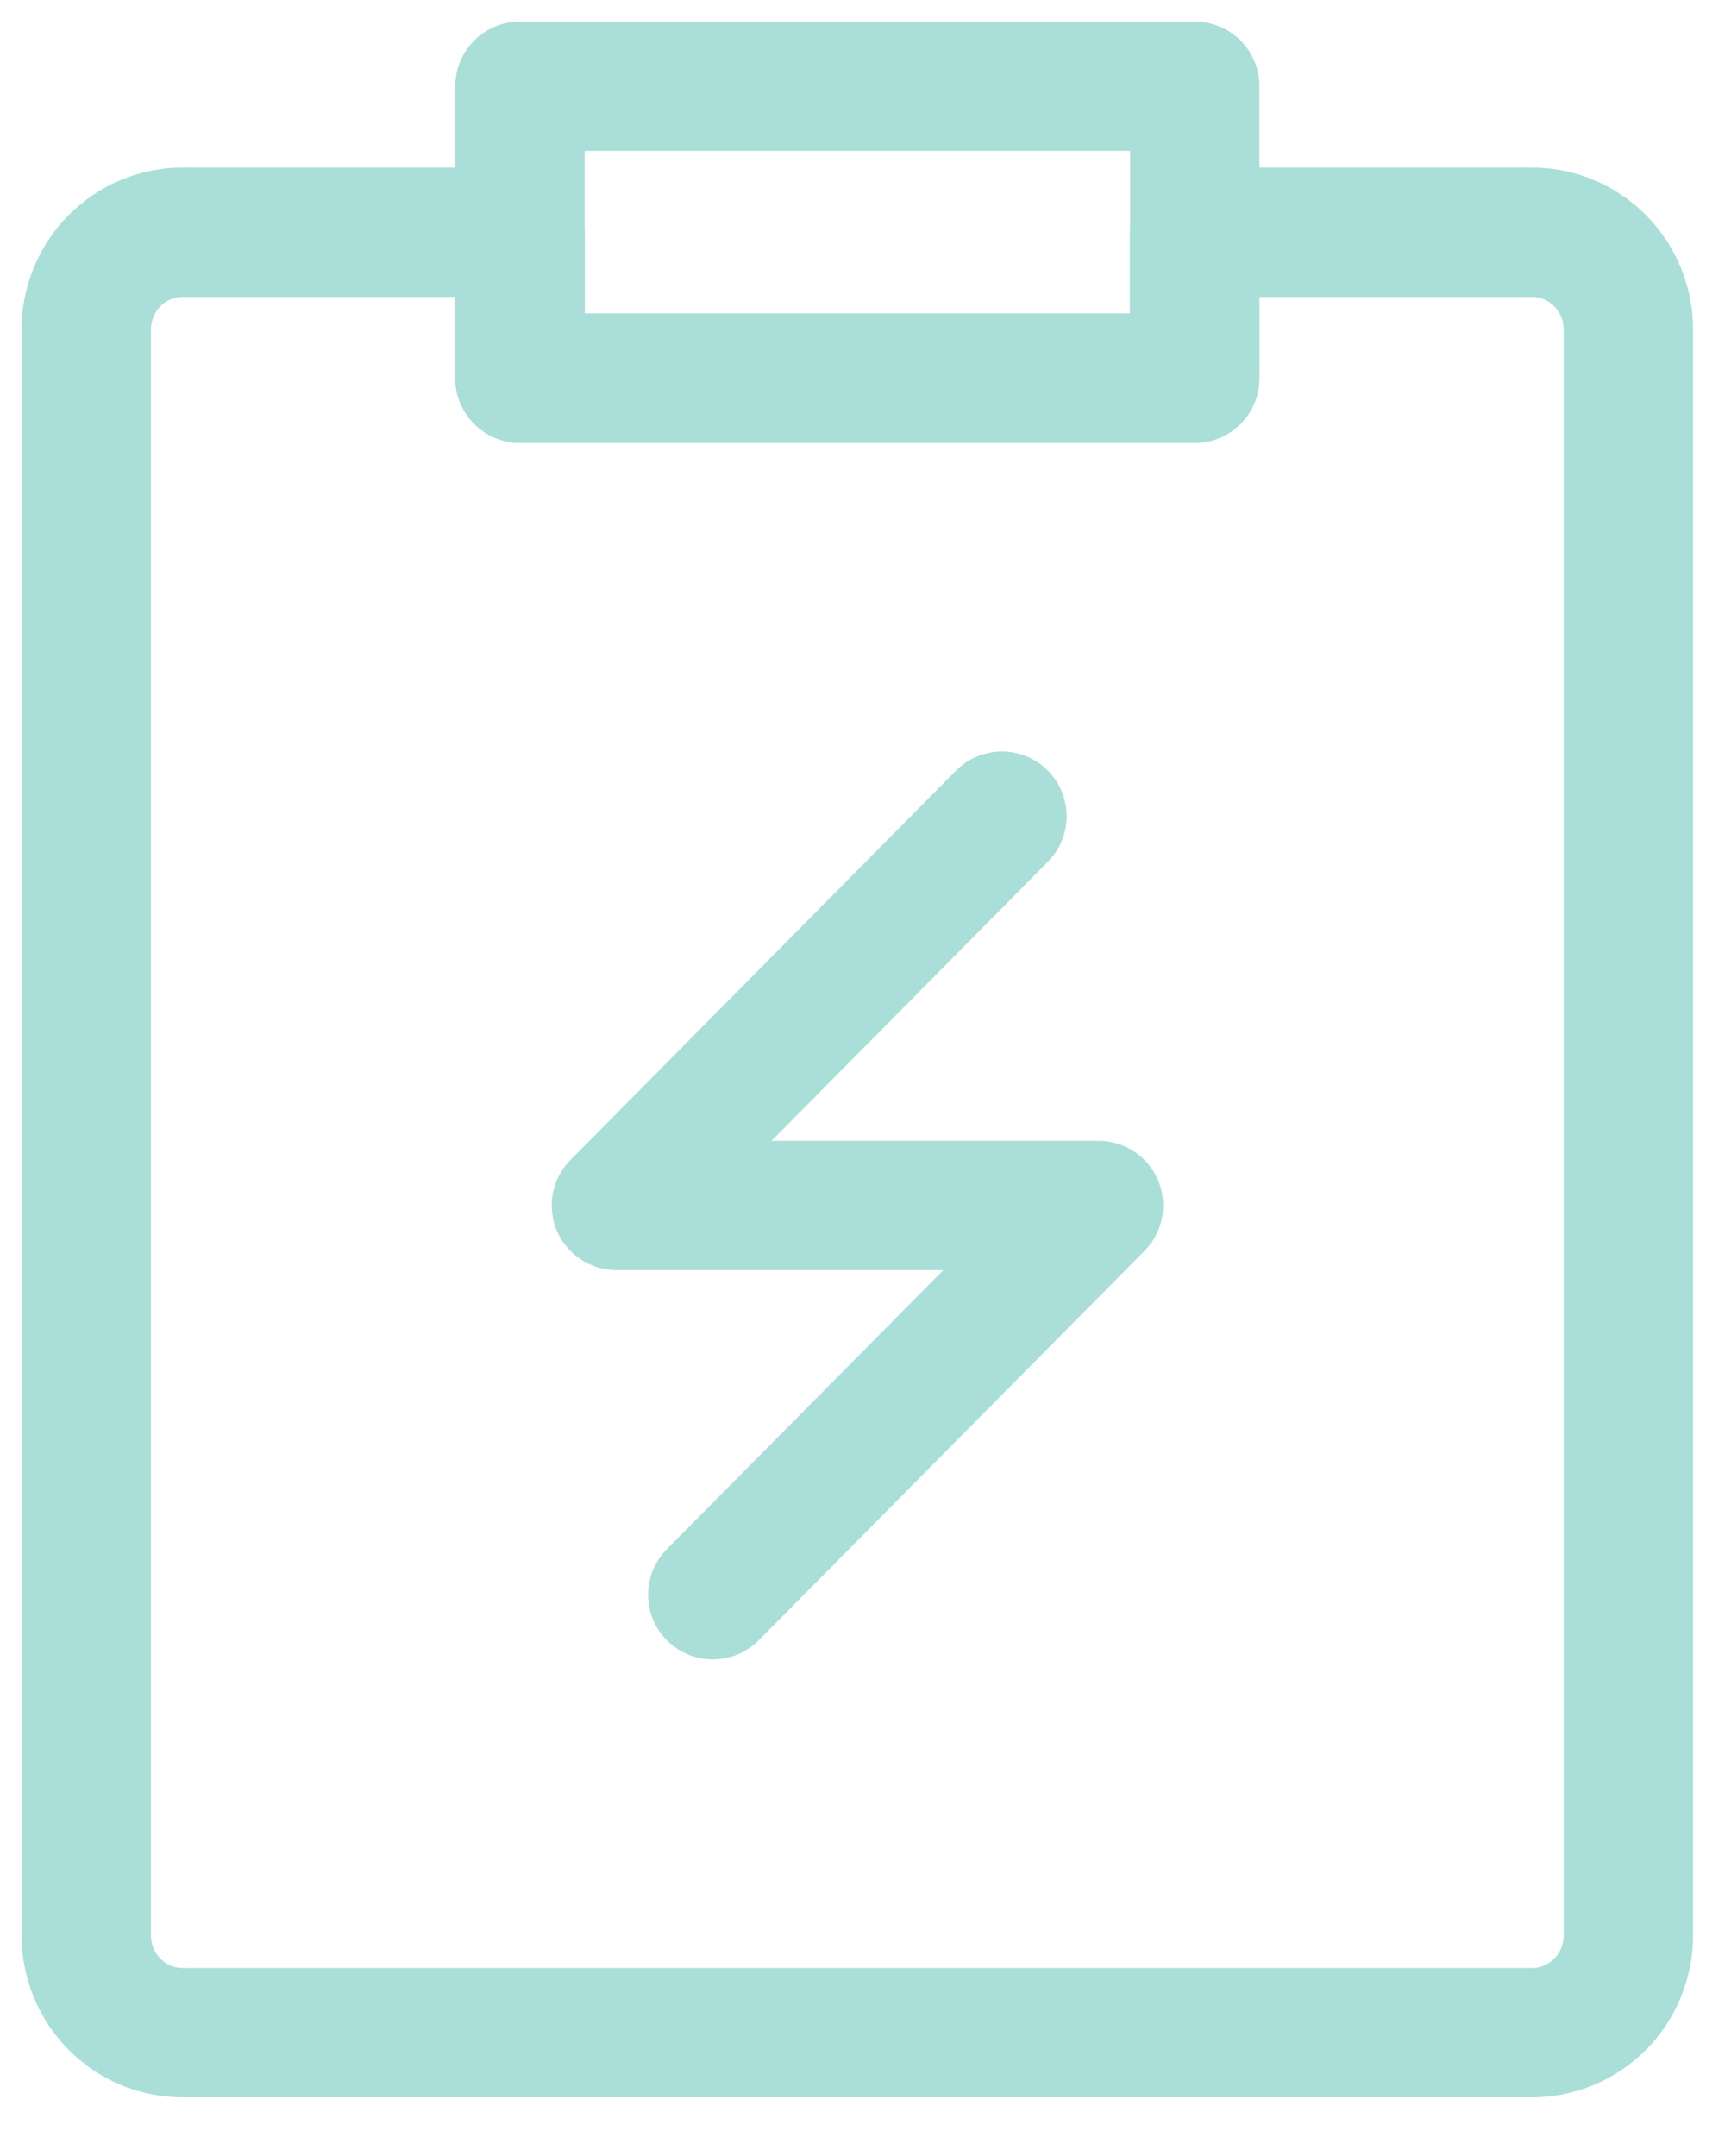 <svg width="20" height="25" viewBox="0 0 20 25" fill="none" xmlns="http://www.w3.org/2000/svg">
<path d="M14.997 2.693H17.762C18.059 2.693 18.343 2.812 18.553 3.024C18.762 3.235 18.88 3.522 18.88 3.822V22.442C18.88 22.741 18.762 23.028 18.553 23.239C18.343 23.451 18.059 23.57 17.762 23.57H2.118C1.821 23.57 1.537 23.451 1.327 23.239C1.118 23.028 1 22.741 1 22.442V3.822C1 3.522 1.118 3.235 1.327 3.024C1.537 2.812 1.821 2.693 2.118 2.693H6.029V4.386H13.851V2.693H14.997Z" stroke="#A9DFD8" stroke-width="1.5" stroke-linejoin="round"/>
<path d="M11.617 9.464L7.147 13.978H12.736L8.264 18.492M6.029 1H13.852V4.385H6.029V1Z" stroke="#A9DFD8" stroke-width="1.5" stroke-linecap="round" stroke-linejoin="round"/>
</svg>
